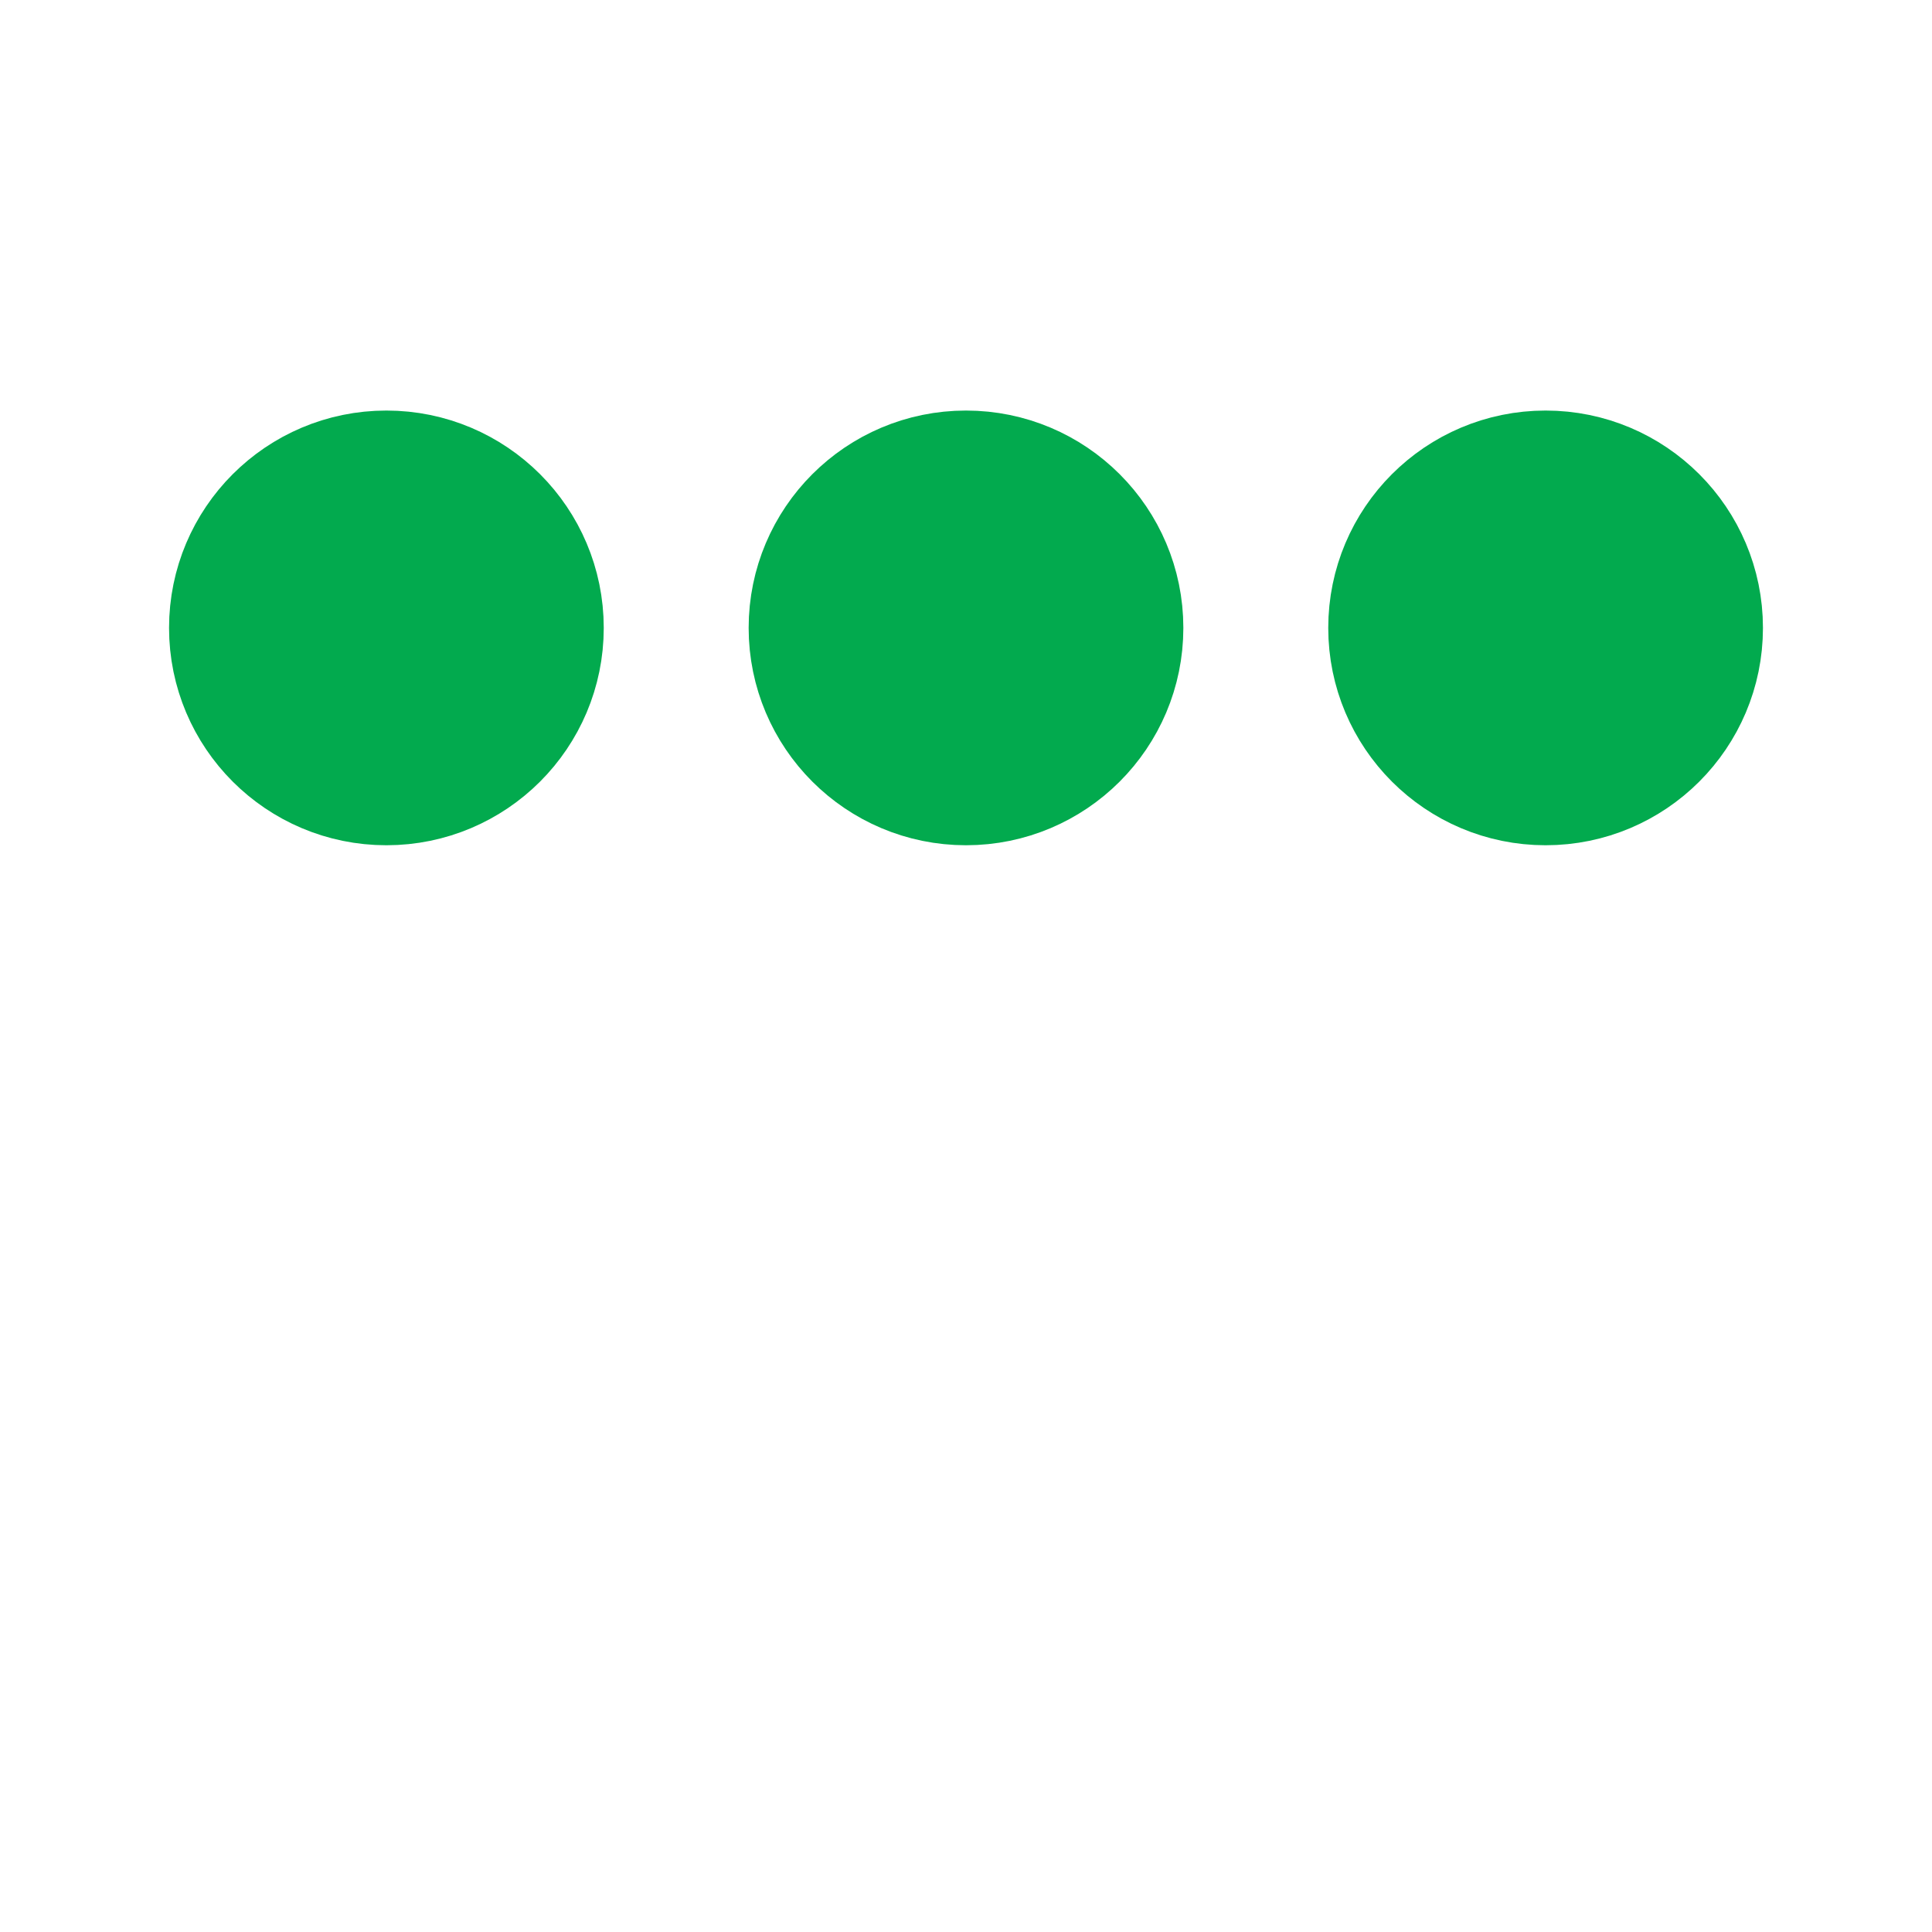 ﻿<svg xmlns='http://www.w3.org/2000/svg' viewBox='0 0 200 200'><circle fill='#02AA4E' stroke='#02AA4E' stroke-width='15' r='15' cx='40' cy='65'><animate attributeName='cy' calcMode='spline' dur='0.9' values='65;135;65;' keySplines='.5 0 .5 1;.5 0 .5 1' repeatCount='indefinite' begin='-.4'></animate></circle><circle fill='#02AA4E' stroke='#02AA4E' stroke-width='15' r='15' cx='100' cy='65'><animate attributeName='cy' calcMode='spline' dur='0.9' values='65;135;65;' keySplines='.5 0 .5 1;.5 0 .5 1' repeatCount='indefinite' begin='-.2'></animate></circle><circle fill='#02AA4E' stroke='#02AA4E' stroke-width='15' r='15' cx='160' cy='65'><animate attributeName='cy' calcMode='spline' dur='0.9' values='65;135;65;' keySplines='.5 0 .5 1;.5 0 .5 1' repeatCount='indefinite' begin='0'></animate></circle></svg>